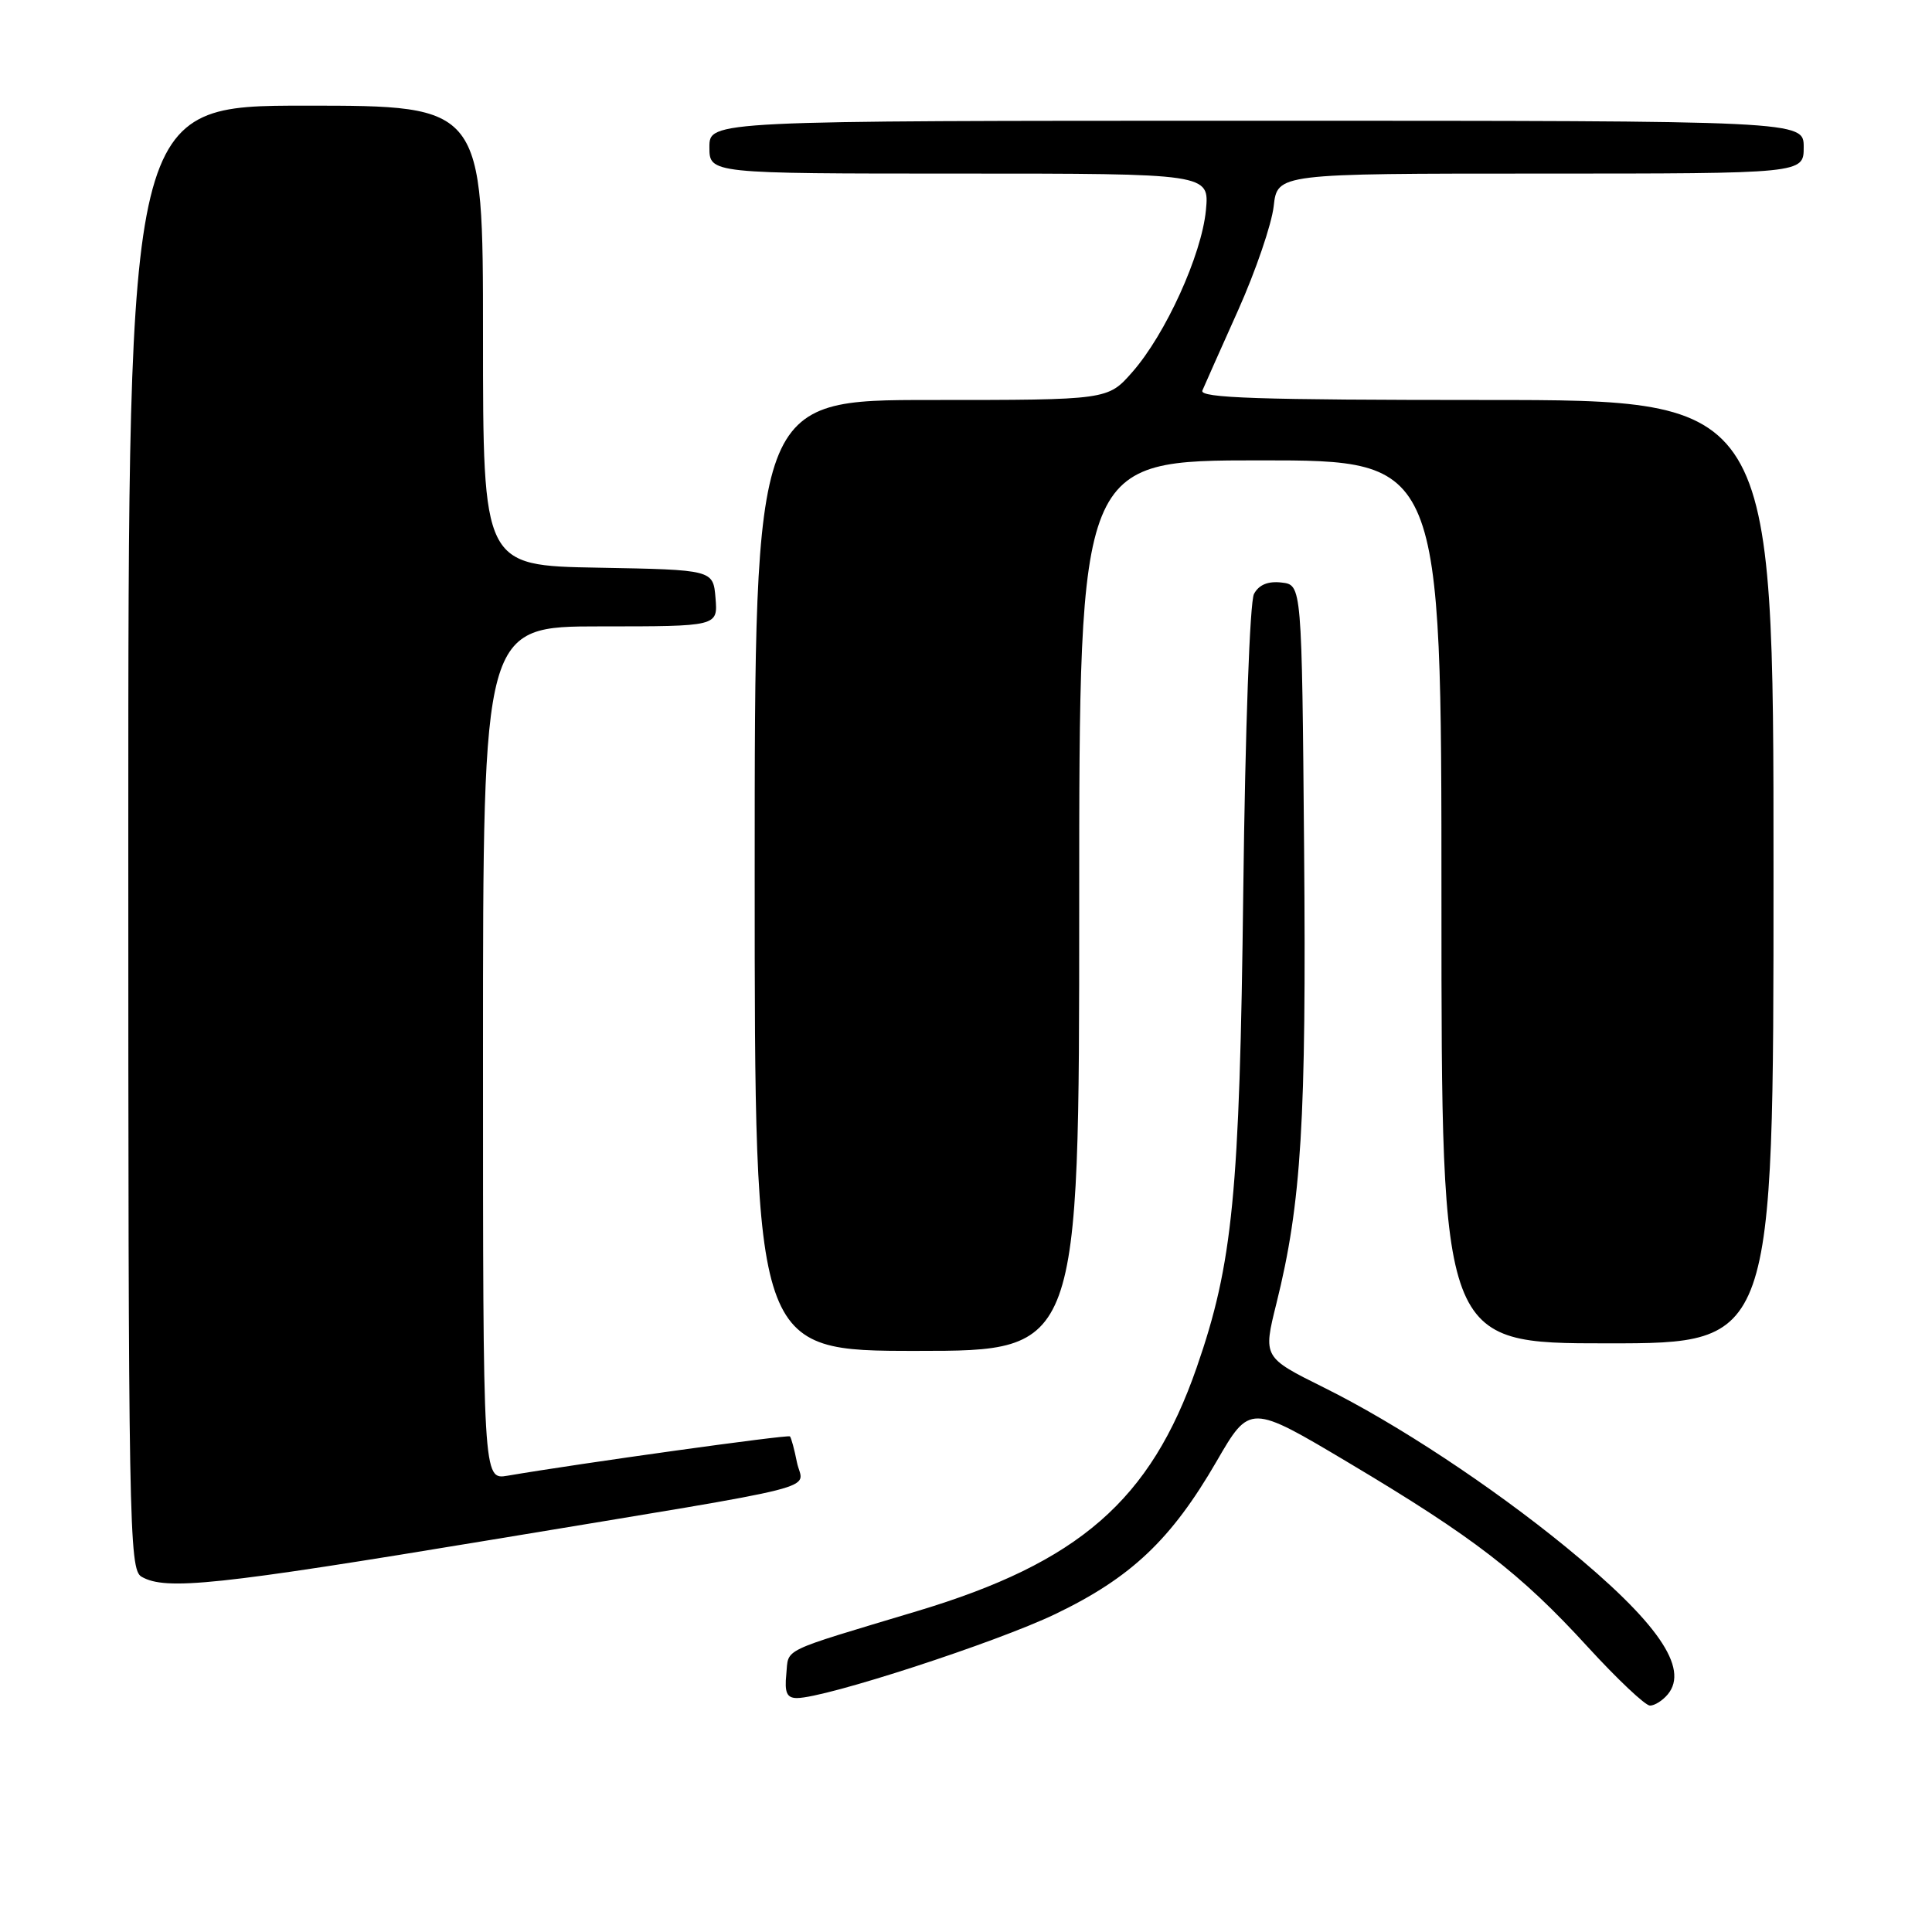 <?xml version="1.0" encoding="UTF-8" standalone="no"?>
<!DOCTYPE svg PUBLIC "-//W3C//DTD SVG 1.1//EN" "http://www.w3.org/Graphics/SVG/1.1/DTD/svg11.dtd" >
<svg xmlns="http://www.w3.org/2000/svg" xmlns:xlink="http://www.w3.org/1999/xlink" version="1.1" viewBox="0 0 256 256">
 <g >
 <path fill="currentColor"
d=" M 220.99 224.51 C 223.87 221.04 219.62 214.91 207.48 204.98 C 197.56 196.88 185.03 188.62 175.43 183.86 C 167.36 179.85 167.36 179.85 169.13 172.72 C 172.45 159.40 173.11 148.45 172.80 112.50 C 172.50 77.50 172.50 77.50 169.82 77.19 C 168.02 76.98 166.81 77.48 166.16 78.70 C 165.61 79.74 165.00 96.57 164.74 118.01 C 164.26 158.24 163.36 167.41 158.56 181.22 C 152.45 198.80 142.97 207.05 121.50 213.49 C 103.15 219.01 104.53 218.34 104.19 221.83 C 103.94 224.28 104.26 225.00 105.60 225.00 C 109.37 225.00 131.99 217.64 139.86 213.86 C 149.88 209.04 155.19 204.01 161.19 193.66 C 165.61 186.02 165.61 186.02 178.77 193.86 C 195.28 203.70 201.46 208.46 210.40 218.24 C 214.31 222.51 218.01 226.00 218.63 226.00 C 219.25 226.00 220.31 225.33 220.99 224.51 Z  M 65.30 204.00 C 110.90 196.44 106.37 197.58 105.60 193.77 C 105.26 192.05 104.84 190.51 104.67 190.33 C 104.40 190.07 76.83 193.90 67.25 195.54 C 64.00 196.09 64.00 196.09 64.00 139.55 C 64.00 83.00 64.00 83.00 79.56 83.00 C 95.12 83.00 95.12 83.00 94.81 79.25 C 94.50 75.50 94.50 75.50 79.25 75.22 C 64.00 74.95 64.00 74.95 64.00 44.47 C 64.00 14.00 64.00 14.00 40.50 14.00 C 17.00 14.00 17.00 14.00 17.00 110.95 C 17.00 202.23 17.10 207.96 18.75 208.92 C 21.94 210.78 28.77 210.05 65.30 204.00 Z  M 143.00 120.00 C 143.00 61.00 143.00 61.00 167.00 61.00 C 191.00 61.00 191.00 61.00 191.00 119.50 C 191.00 178.00 191.00 178.00 213.00 178.00 C 235.00 178.00 235.00 178.00 235.00 115.50 C 235.00 53.00 235.00 53.00 196.89 53.00 C 166.79 53.00 158.90 52.74 159.32 51.75 C 159.61 51.06 161.75 46.26 164.07 41.08 C 166.39 35.89 168.50 29.71 168.77 27.33 C 169.26 23.00 169.26 23.00 204.13 23.00 C 239.00 23.00 239.00 23.00 239.00 19.50 C 239.00 16.00 239.00 16.00 166.50 16.00 C 94.00 16.00 94.00 16.00 94.00 19.50 C 94.00 23.00 94.00 23.00 127.13 23.00 C 160.25 23.00 160.25 23.00 159.79 27.86 C 159.22 33.78 154.45 44.28 150.04 49.30 C 146.79 53.00 146.79 53.00 123.40 53.00 C 100.00 53.00 100.00 53.00 100.00 116.00 C 100.00 179.00 100.00 179.00 121.50 179.00 C 143.00 179.00 143.00 179.00 143.00 120.00 Z "/>
</g>
</svg>